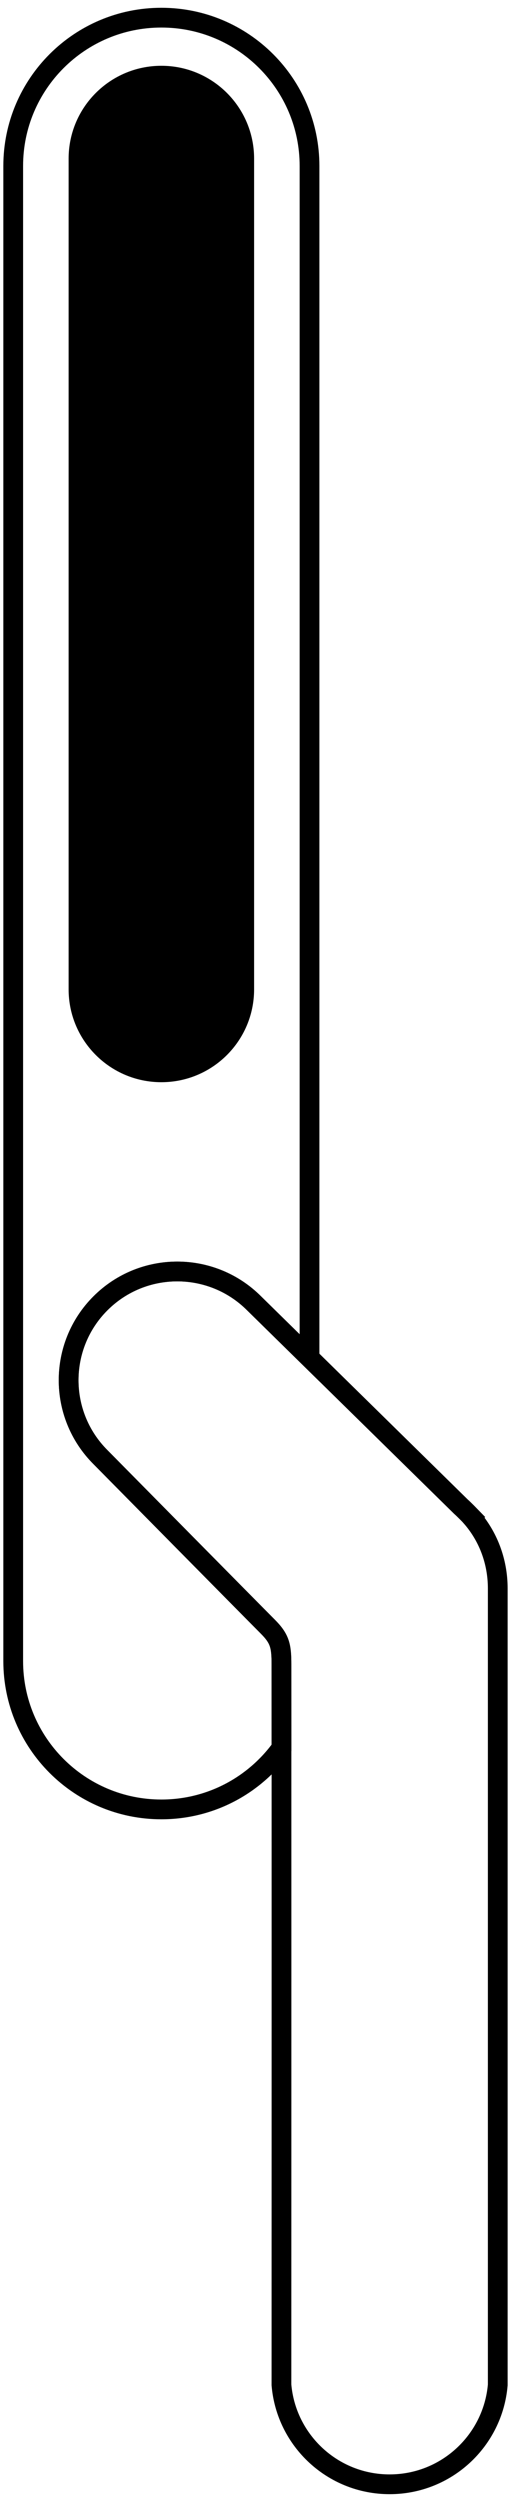 <?xml version="1.0" encoding="iso-8859-1"?>
<!-- Generator: Adobe Illustrator 26.0.1, SVG Export Plug-In . SVG Version: 6.00 Build 0)  -->
<svg version="1.1" id="Layer_1" xmlns="http://www.w3.org/2000/svg" xmlns:xlink="http://www.w3.org/1999/xlink" x="0px" y="0px"
	 width="78.226px" height="379.347px" viewBox="0 0 78.226 379.347" enable-background="new 0 0 78.226 379.347"
	 xml:space="preserve">
<path d="M24.51,9.981c-7.78,0-14.087,6.307-14.087,14.087V150.12c0,7.78,6.307,14.087,14.087,14.087s14.087-6.307,14.087-14.087
	V24.067C38.597,16.287,32.29,9.981,24.51,9.981z"/>
<g>
	<path fill="none" stroke="#000000" stroke-width="3" stroke-miterlimit="10" d="M40.659,246.795
		c-1.844-1.844-25.402-25.703-25.402-25.703c-6.444-6.444-6.444-16.891,0-23.335c6.444-6.444,16.891-6.444,23.335,0l8.423,8.27
		V25.184c0-12.428-10.075-22.504-22.504-22.504c-12.428,0-22.504,10.075-22.504,22.504v226.86c0,12.428,10.075,22.504,22.504,22.504
		c7.512,0,14.159-3.684,18.247-9.34c-0.001-4.779-0.003-9.083-0.005-12.683C42.752,249.717,42.503,248.639,40.659,246.795z"/>
	<path fill="none" stroke="#000000" stroke-width="3" stroke-miterlimit="10" d="M71.529,230.119l0.01-0.009
		c0,0-1.052-1.086-1.53-1.503l-22.995-22.579l-8.423-8.27c-6.444-6.444-16.891-6.444-23.335,0c-6.444,6.444-6.444,16.891,0,23.335
		c0,0,23.558,23.858,25.402,25.703s2.093,2.922,2.093,5.73c0.002,3.6,0.004,7.904,0.005,12.683
		c0.009,35.258-0.005,96.665-0.005,96.665c0.723,8.445,7.796,15.076,16.428,15.076c8.632,0,15.705-6.631,16.428-15.076
		c0,0,0-120.411,0-120.836C75.608,236.844,74.104,233.029,71.529,230.119z"/>
</g>
</svg>
